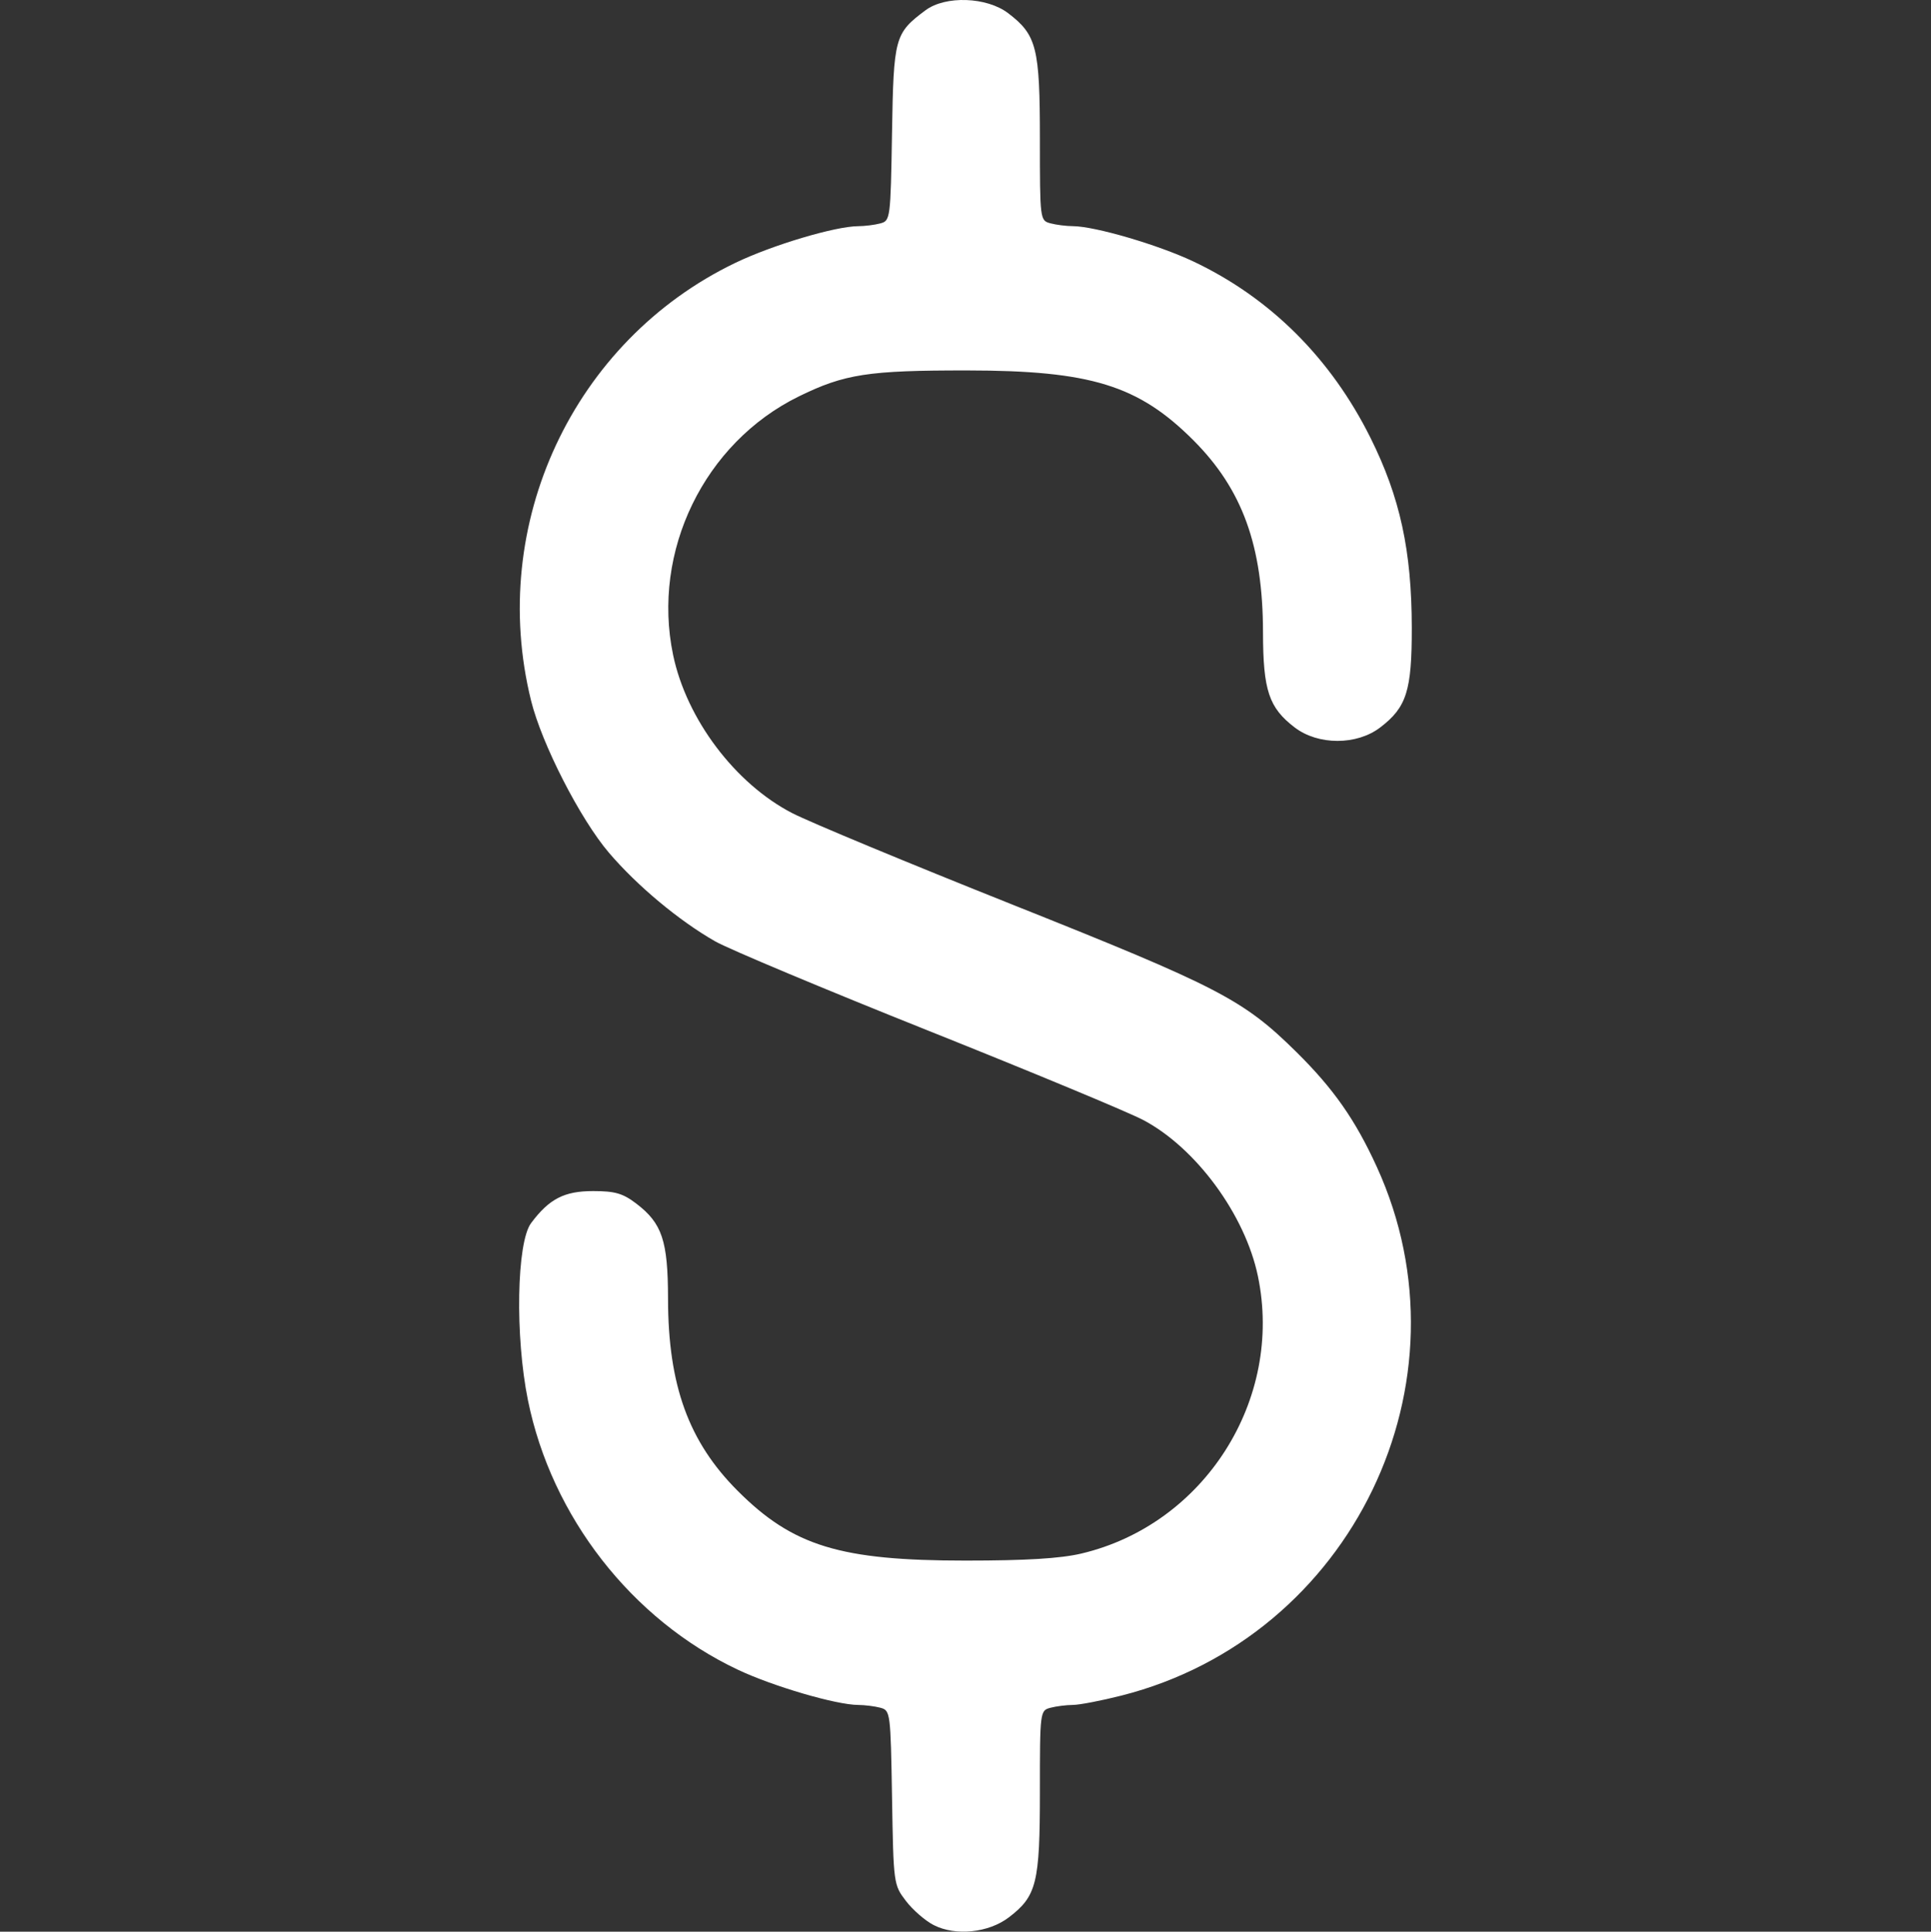 <?xml version="1.0" encoding="UTF-8" standalone="no"?>
<!-- Created with Inkscape (http://www.inkscape.org/) -->

<svg
   version="1.1"
   id="svg1"
   width="99.977"
   height="100"
   viewBox="0 0 99.977 100"
   sodipodi:docname="icons.svg"
   xml:space="preserve"
   inkscape:version="1.3.2 (091e20ef0f, 2023-11-25)"
   xmlns:inkscape="http://www.inkscape.org/namespaces/inkscape"
   xmlns:sodipodi="http://sodipodi.sourceforge.net/DTD/sodipodi-0.dtd"
   xmlns="http://www.w3.org/2000/svg"
   xmlns:svg="http://www.w3.org/2000/svg"><rect x="0" y="0" width="99.977" height="100" fill="#333333" stroke="none"/><defs
     id="defs1" /><sodipodi:namedview
     id="namedview1"
     pagecolor="#505050"
     bordercolor="#ffffff"
     borderopacity="1"
     inkscape:showpageshadow="0"
     inkscape:pageopacity="0"
     inkscape:pagecheckerboard="1"
     inkscape:deskcolor="#505050"
     inkscape:zoom="1.5214933"
     inkscape:cx="18.402973"
     inkscape:cy="-4.6007432"
     inkscape:window-width="1920"
     inkscape:window-height="1080"
     inkscape:window-x="0"
     inkscape:window-y="0"
     inkscape:window-maximized="1"
     inkscape:current-layer="g1" /><g
     inkscape:groupmode="layer"
     inkscape:label="Image"
     id="g1"
     transform="translate(27.931,-96.282)"><path
       style="fill:#ffffff;fill-opacity:1;stroke-width:0.241"
       d="m 20.418,195.945 c -0.44,-0.224 -1.09,-0.788 -1.444,-1.252 -0.639,-0.837 -0.646,-0.886 -0.72,-5.353 -0.073,-4.406 -0.086,-4.512 -0.602,-4.65 -0.29,-0.078 -0.808,-0.143 -1.151,-0.145 -1.142,-0.006 -4.409,-0.963 -6.237,-1.827 -5.492,-2.597 -9.635,-7.916 -10.86,-13.943 -0.673,-3.311 -0.587,-8.174 0.163,-9.176 0.939,-1.256 1.715,-1.656 3.211,-1.656 1.133,0 1.54,0.118 2.235,0.648 1.339,1.021 1.639,1.921 1.643,4.924 0.006,4.483 1.067,7.407 3.61,9.95 2.857,2.857 5.309,3.607 11.792,3.607 3.131,0 4.911,-0.108 5.995,-0.364 6.367,-1.501 10.479,-7.959 9.144,-14.361 -0.662,-3.175 -3.195,-6.628 -5.925,-8.077 -0.765,-0.406 -5.779,-2.49 -11.14,-4.631 -5.362,-2.141 -10.327,-4.222 -11.034,-4.624 -1.868,-1.064 -4.039,-2.874 -5.502,-4.589 -1.488,-1.744 -3.476,-5.628 -4.032,-7.878 -2.254,-9.118 2.183,-18.622 10.579,-22.659 1.914,-0.921 5.166,-1.891 6.357,-1.897 0.343,-0.002 0.861,-0.067 1.151,-0.145 0.515,-0.138 0.529,-0.243 0.602,-4.674 0.082,-4.958 0.138,-5.167 1.732,-6.357 1.034,-0.772 3.174,-0.696 4.285,0.152 1.476,1.126 1.64,1.778 1.64,6.521 0,4.161 0.006,4.21 0.542,4.353 0.298,0.08 0.822,0.147 1.165,0.148 1.142,0.006 4.409,0.963 6.237,1.827 3.977,1.881 7.119,5.008 9.171,9.128 1.531,3.074 2.135,5.85 2.139,9.833 0.004,3.265 -0.268,4.121 -1.637,5.165 -1.214,0.926 -3.209,0.926 -4.423,0 -1.339,-1.021 -1.639,-1.921 -1.643,-4.924 -0.006,-4.483 -1.067,-7.407 -3.61,-9.95 -2.842,-2.842 -5.315,-3.605 -11.699,-3.61 -5.136,-0.004 -6.355,0.184 -8.725,1.346 -4.896,2.401 -7.627,8.017 -6.508,13.382 0.693,3.321 3.212,6.665 6.172,8.192 0.894,0.461 6.038,2.598 11.432,4.748 10.651,4.246 11.918,4.904 14.655,7.605 1.932,1.907 3.059,3.514 4.176,5.96 5.087,11.132 -1.286,24.334 -13.21,27.365 -1.047,0.266 -2.185,0.485 -2.527,0.487 -0.343,0.002 -0.867,0.069 -1.165,0.148 -0.535,0.143 -0.542,0.193 -0.542,4.353 0,4.725 -0.167,5.397 -1.609,6.497 -1.048,0.799 -2.757,0.976 -3.884,0.401 z"
       id="path4" /></g></svg>
